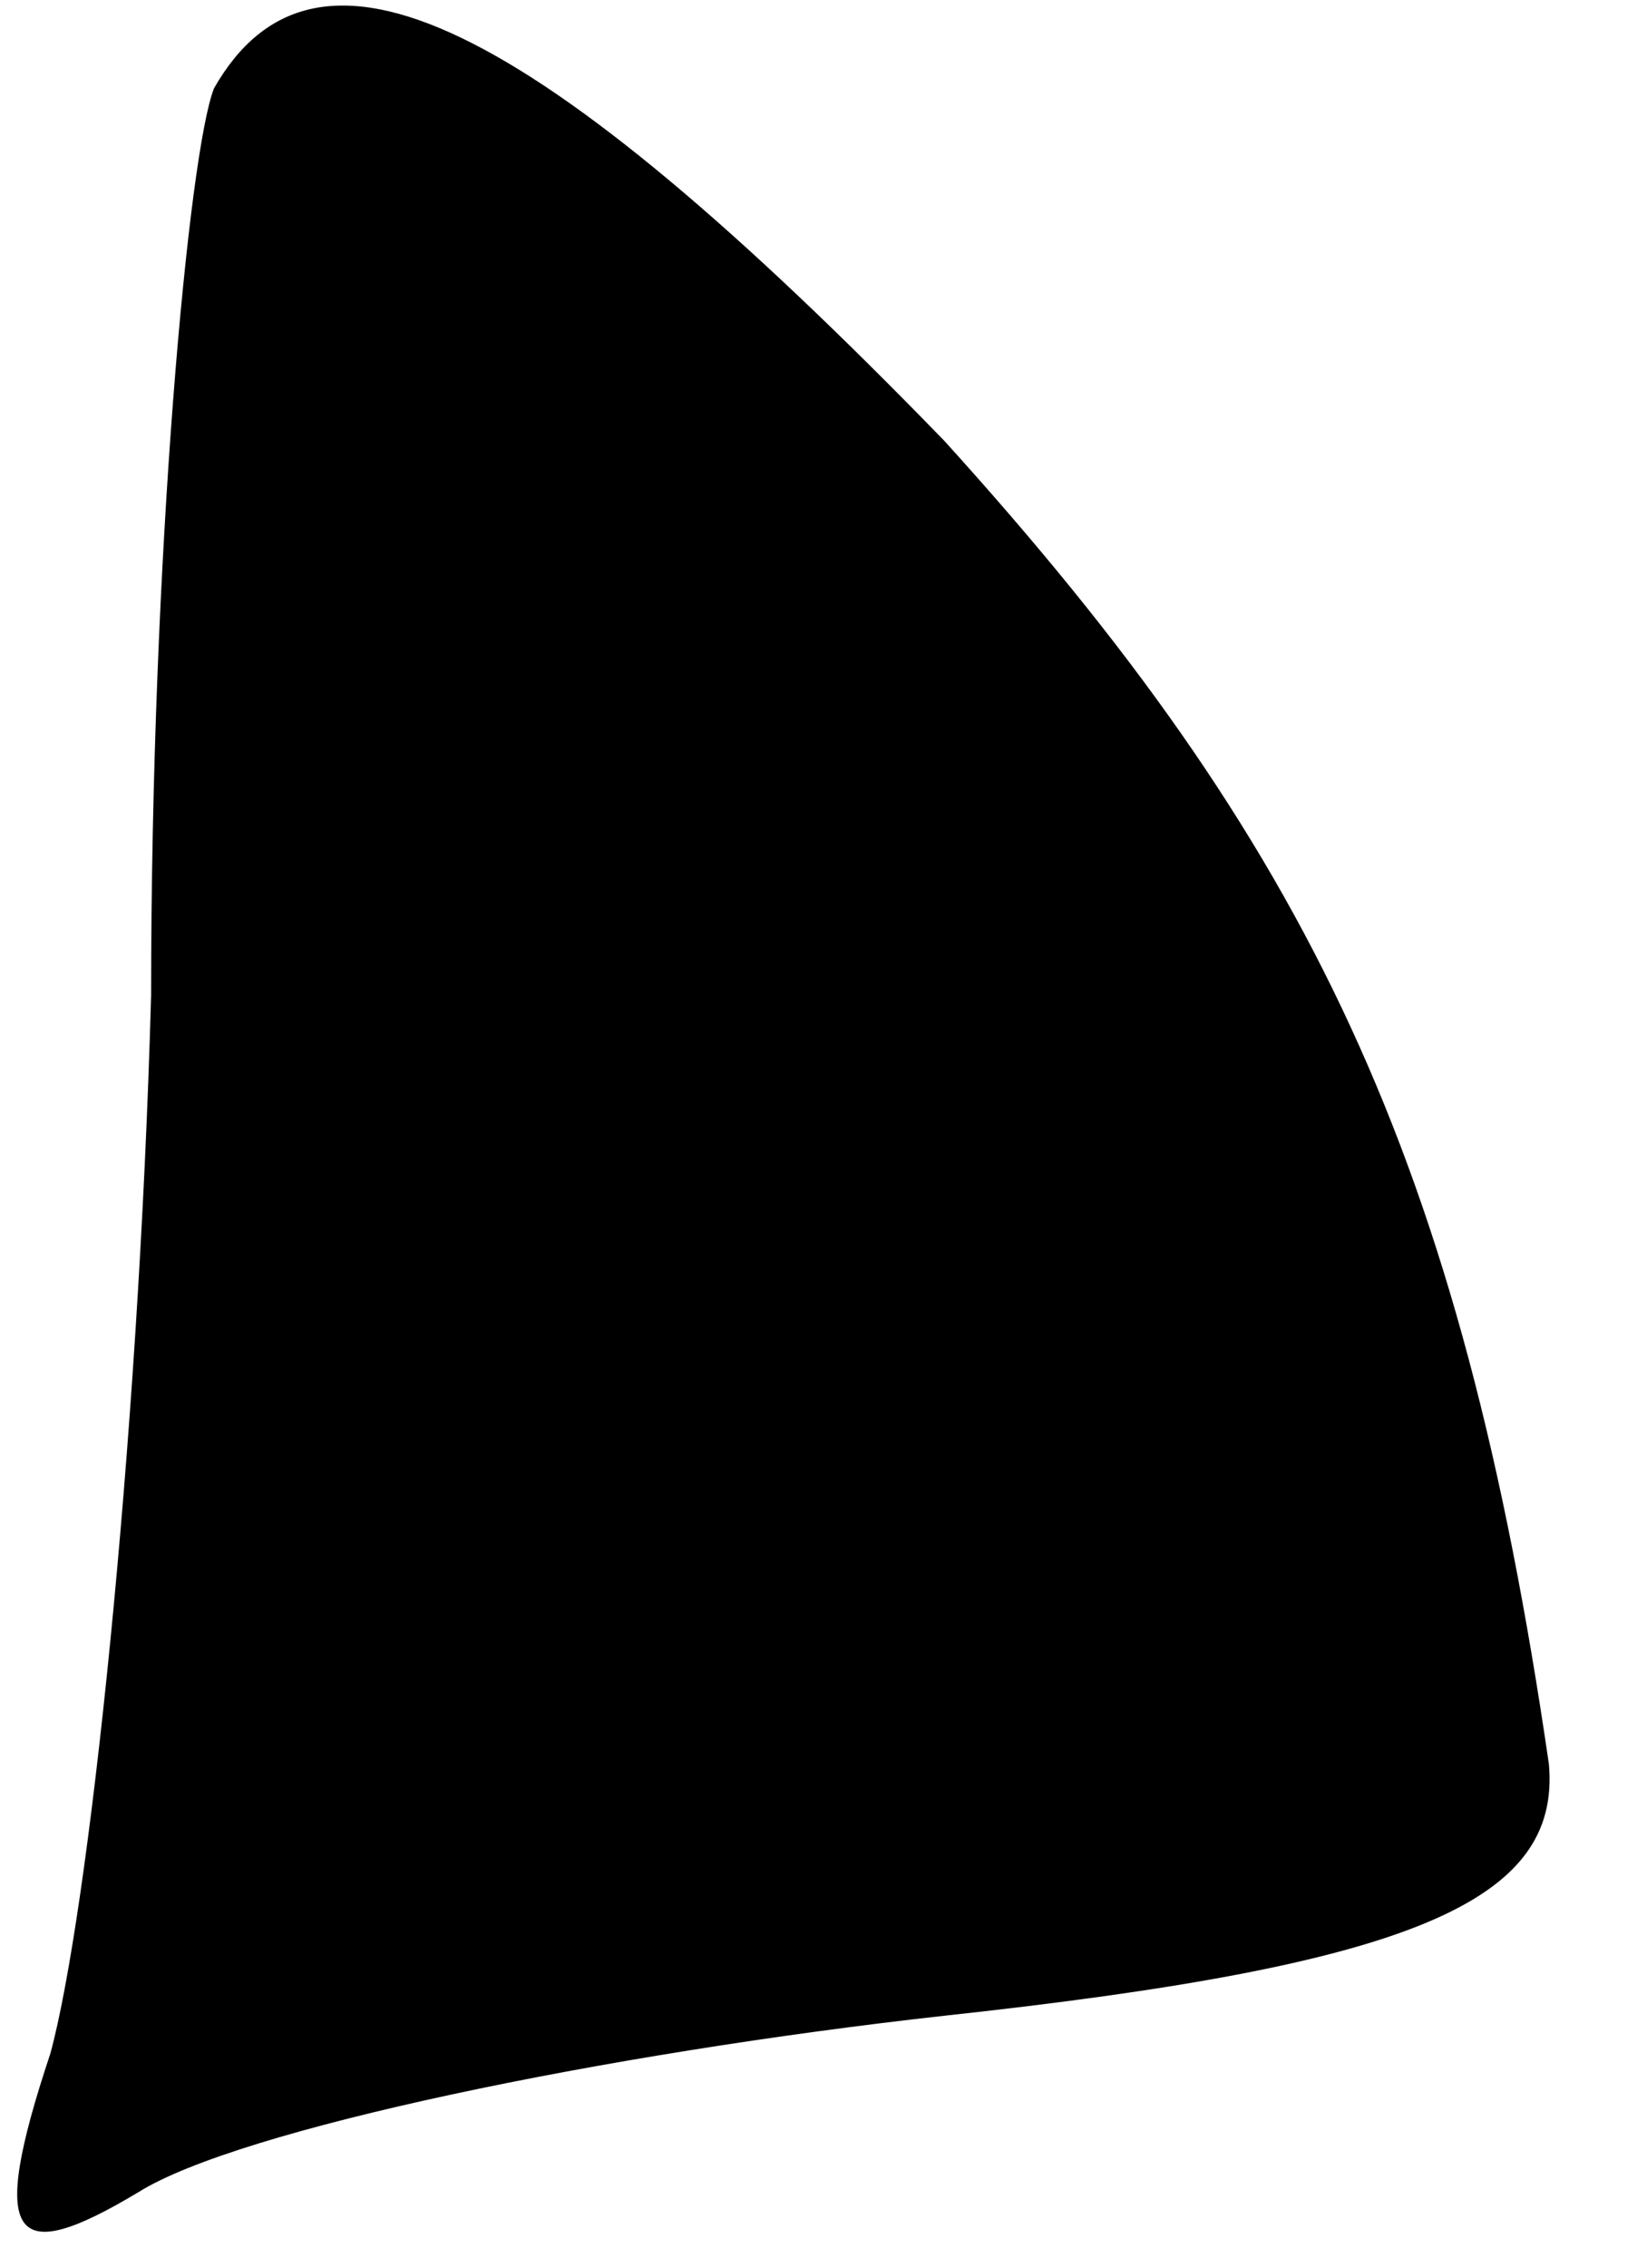 <?xml version="1.0" standalone="no"?>
<!DOCTYPE svg PUBLIC "-//W3C//DTD SVG 20010904//EN"
 "http://www.w3.org/TR/2001/REC-SVG-20010904/DTD/svg10.dtd">
<svg version="1.0" xmlns="http://www.w3.org/2000/svg"
 width="13pt" height="18pt" viewBox="0 0 13 18"
 preserveAspectRatio="xMidYMid meet">
<g transform="translate(0,18) scale(0.1,-0.1)"
fill="#000000" stroke="none">
<path fill="#000000" stroke="none" d="M17 173 c-2 -5 -5 -37 -5 -72 -1 -36
-5 -73 -8 -84 -5 -15 -3 -17 7 -11 8 5 37 11 64 14 37 4 49 9 48 20 -7 48 -19
73 -48 105 -33 34 -50 42 -58 28z"/>
</g>
</svg>
